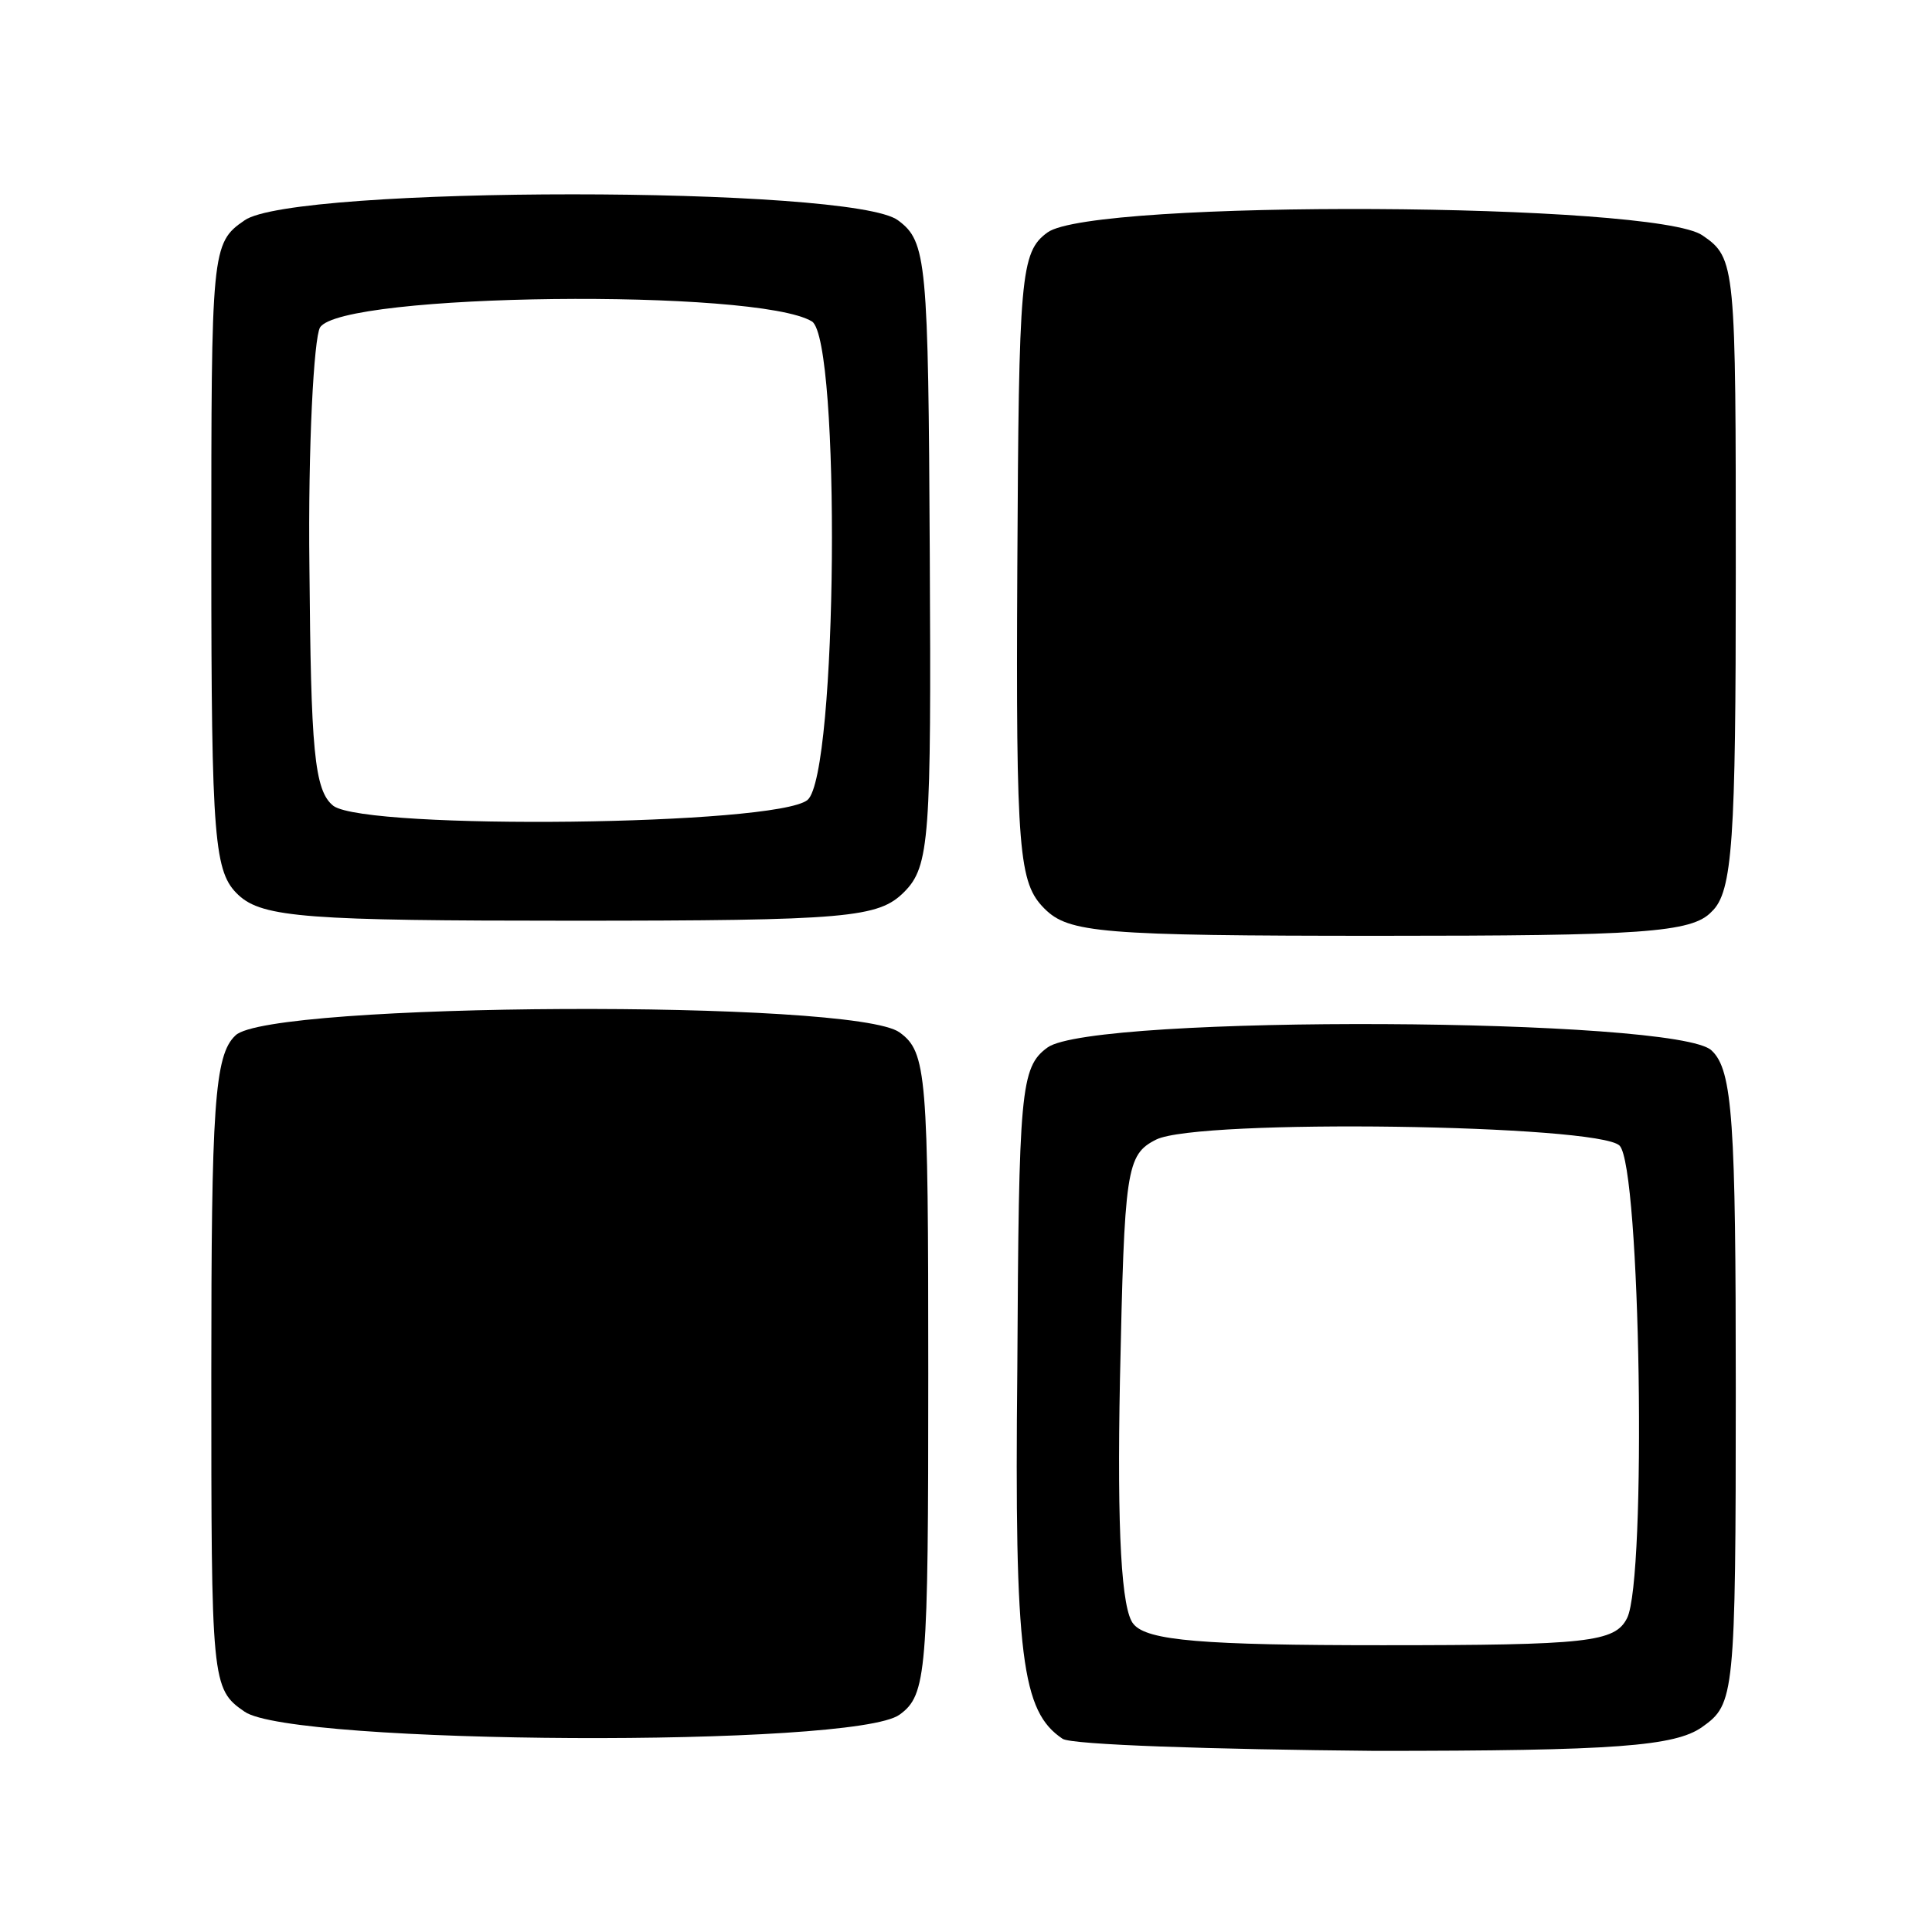 <?xml version="1.0" standalone="no"?>
<!DOCTYPE svg PUBLIC "-//W3C//DTD SVG 20010904//EN"
 "http://www.w3.org/TR/2001/REC-SVG-20010904/DTD/svg10.dtd">
<svg version="1.0" xmlns="http://www.w3.org/2000/svg"
 width="128pt" height="128pt" viewBox="0 0 128 128"
 preserveAspectRatio="xMidYMid meet">
<g transform="translate(0,128) scale(0.1,-0.1)"
fill="#000000" stroke="none">
<path d="M162 1134 c-22 -15 -22 -20 -22 -223 0 -189 2 -209 18 -224 16 -15
47 -17 220 -17 184 0 204 2 221 19 17 17 18 36 17 224 -1 194 -2 207 -21 221
-30 23 -401 23 -433 0z m376 -67 c19 -13 17 -300 -3 -317 -21 -17 -291 -20
-314 -4 -13 10 -15 38 -16 158 -1 81 3 152 7 159 14 23 290 26 326 4z"/>
<path d="M694 1126 c-18 -13 -19 -29 -20 -222 -1 -189 1 -209 18 -226 16 -16
37 -18 222 -18 173 0 207 2 220 16 14 13 16 48 16 224 0 204 0 209 -22 224
-31 22 -404 24 -434 2z"/>
<path d="M156 594 c-14 -13 -16 -48 -16 -224 0 -204 0 -209 22 -224 31 -22
404 -24 434 -2 18 13 19 28 19 226 0 198 -1 213 -19 226 -30 22 -418 20 -440
-2z"/>
<path d="M694 586 c-18 -13 -19 -29 -20 -213 -2 -191 3 -227 30 -245 6 -4 99
-7 207 -8 159 0 199 3 217 16 21 15 22 20 22 224 0 176 -2 211 -16 224 -22 22
-410 24 -440 2z m379 -65 c14 -14 18 -287 5 -313 -8 -16 -26 -18 -162 -18
-119 0 -156 3 -165 14 -8 9 -11 61 -9 162 3 139 4 149 24 159 28 14 293 10
307 -4z"/>
</g>
</svg>
